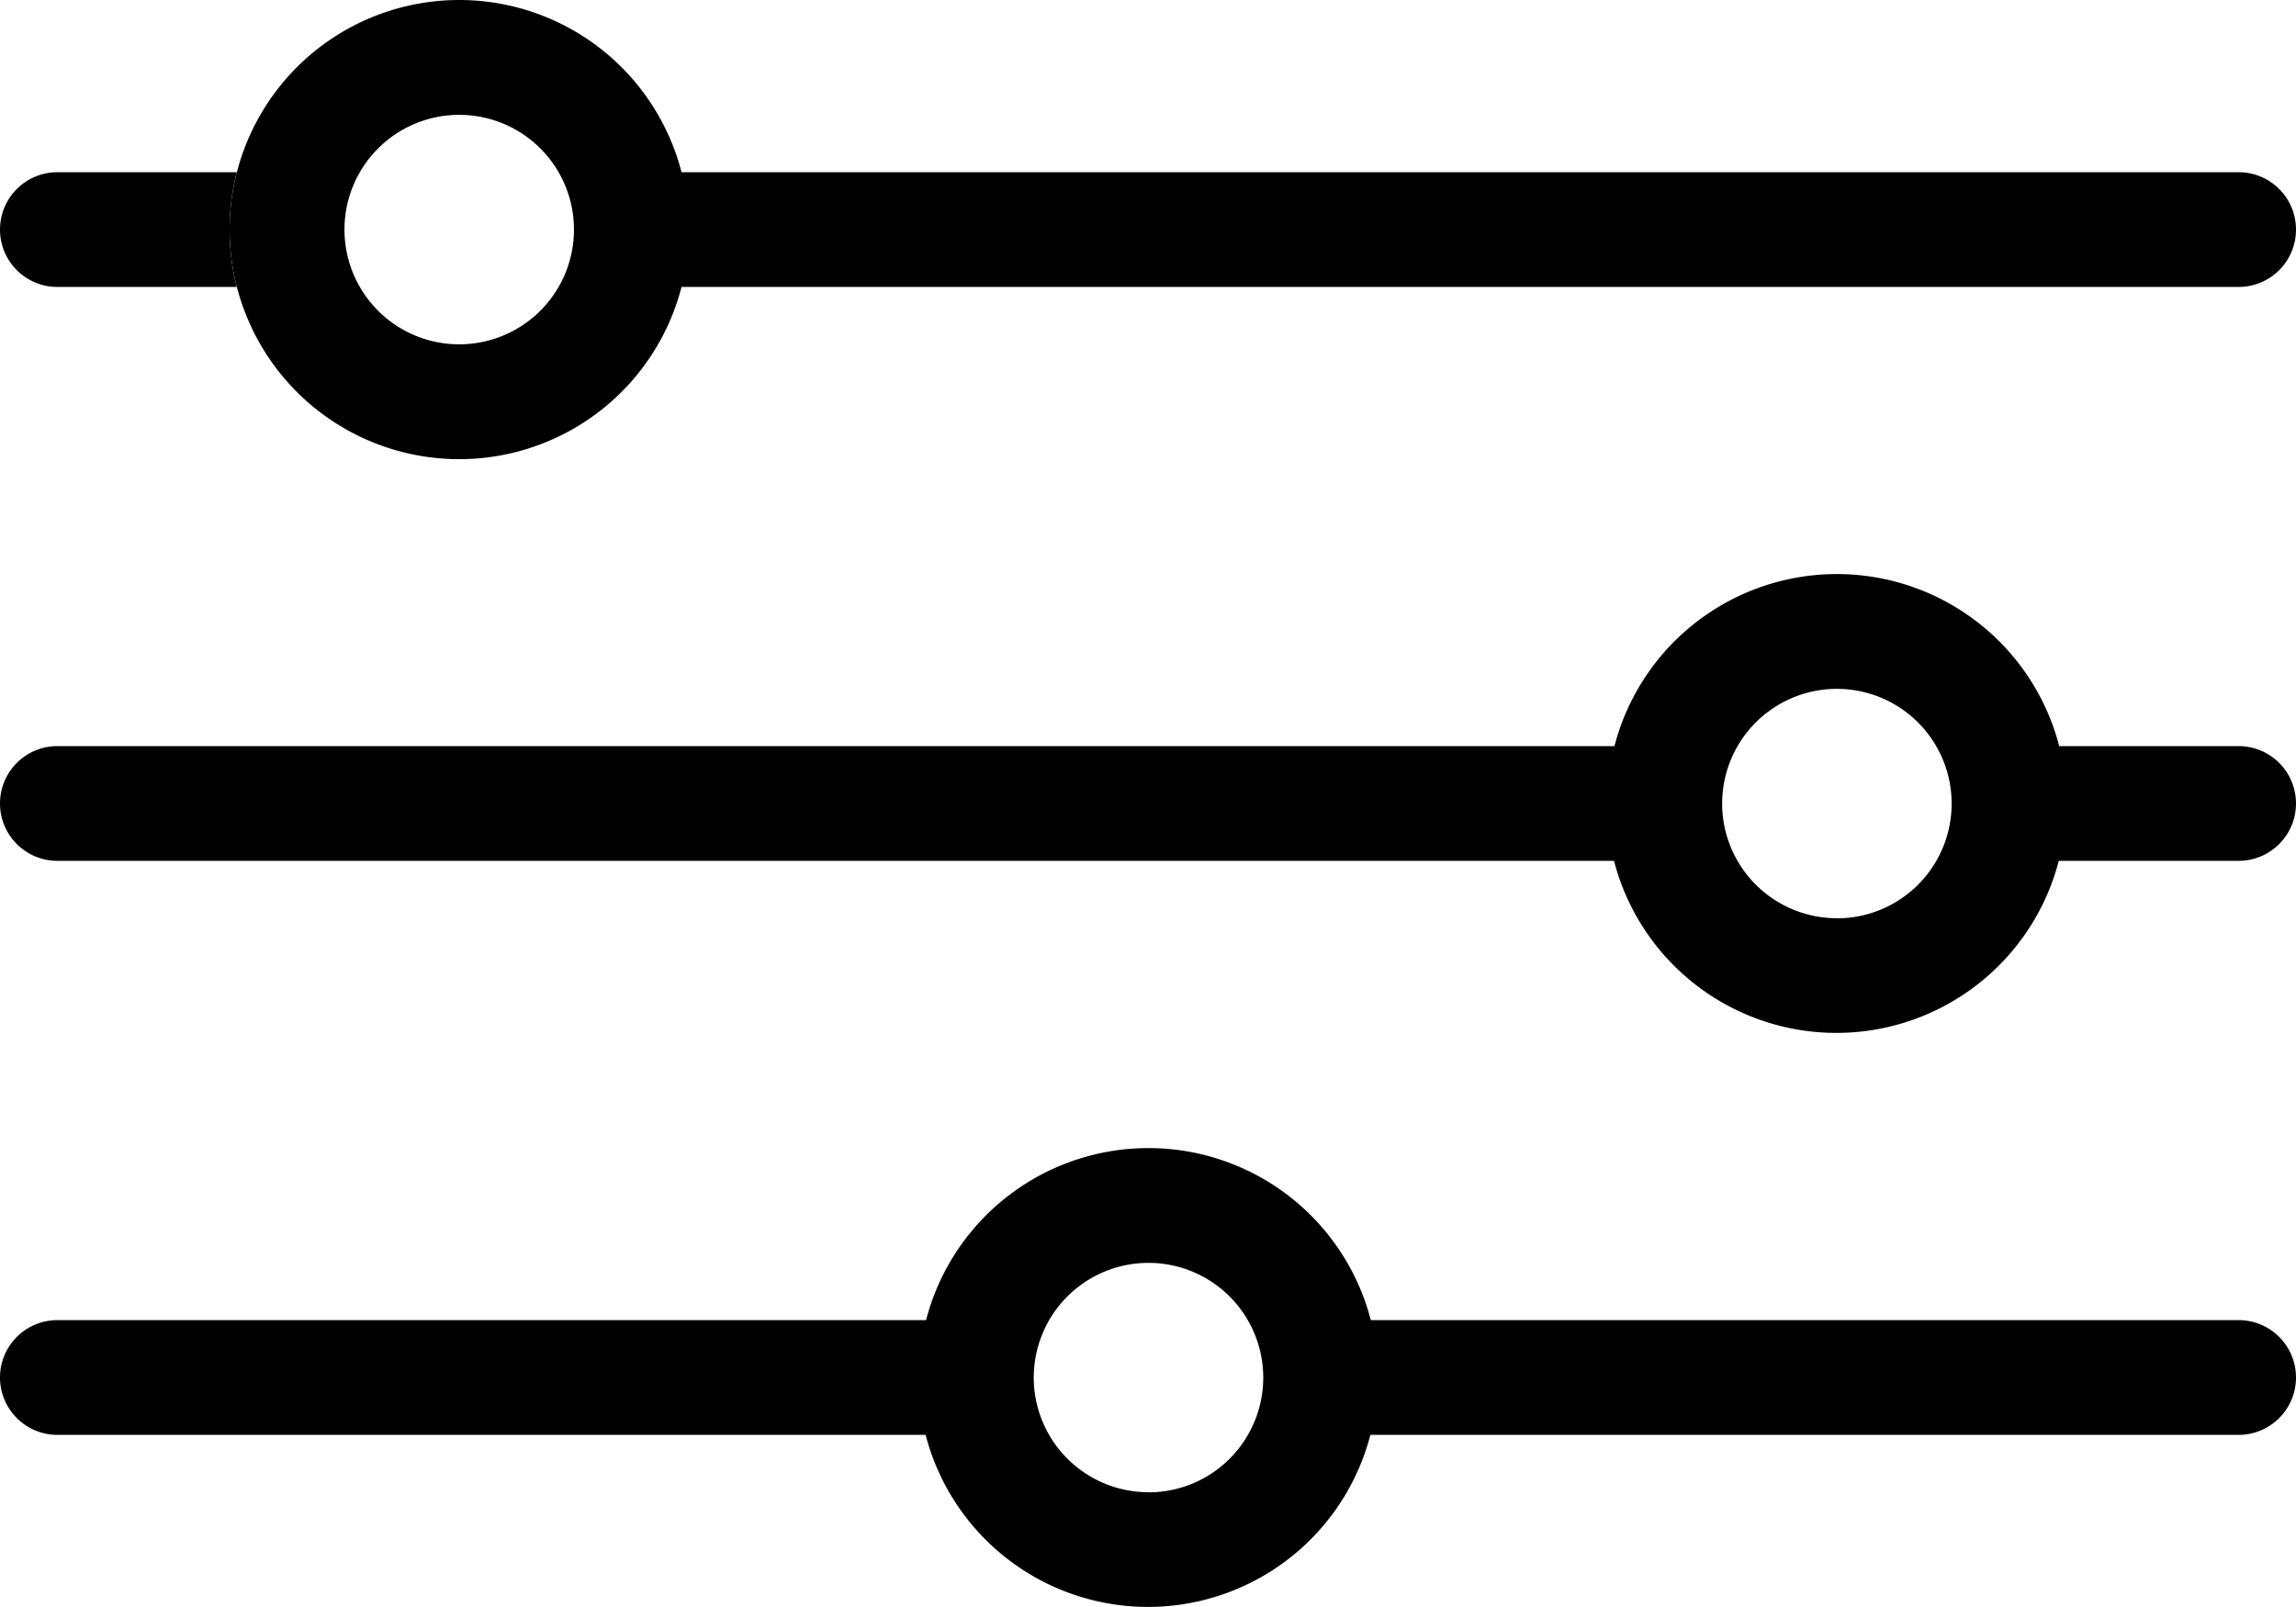 <svg id="edit_1_" data-name="edit (1)" xmlns="http://www.w3.org/2000/svg" width="20.769" height="14.538" viewBox="0 0 20.769 14.538">
  <g id="Group_902" data-name="Group 902" transform="translate(2.077)">
    <path id="Path_652" data-name="Path 652" d="M23.041,31.025a2.077,2.077,0,1,1,0-1.038H37.126a.519.519,0,0,1,0,1.038Zm-.973-.519a1.038,1.038,0,1,1-1.038-1.038A1.038,1.038,0,0,1,22.068,30.506Z" transform="translate(-18.953 -28.429)" fill-rule="evenodd"/>
  </g>
  <g id="Group_903" data-name="Group 903" transform="translate(0 1.558)">
    <path id="Path_653" data-name="Path 653" d="M.519,43.681H2.142a2.093,2.093,0,0,1,0-1.038H.519a.519.519,0,1,0,0,1.038Z" transform="translate(0 -42.643)"/>
  </g>
  <g id="Group_904" data-name="Group 904" transform="translate(0 10.385)">
    <path id="Path_654" data-name="Path 654" d="M12.4,124.749a2.078,2.078,0,0,0-4.023,0H.519a.519.519,0,1,0,0,1.038H8.373a2.078,2.078,0,0,0,4.023,0H20.25a.519.519,0,1,0,0-1.038Zm-2.011,1.558a1.038,1.038,0,1,0-1.038-1.038A1.038,1.038,0,0,0,10.385,126.306Z" transform="translate(0 -123.191)" fill-rule="evenodd"/>
  </g>
  <g id="Group_905" data-name="Group 905" transform="translate(0 5.192)">
    <path id="Path_655" data-name="Path 655" d="M18.627,77.368a2.078,2.078,0,0,0-4.023,0H.519a.519.519,0,0,0,0,1.038H14.6a2.078,2.078,0,0,0,4.023,0H20.25a.519.519,0,1,0,0-1.038Zm-2.011,1.558a1.038,1.038,0,1,0-1.038-1.038A1.038,1.038,0,0,0,16.615,78.925Z" transform="translate(0 -75.81)" fill-rule="evenodd"/>
  </g>
</svg>
